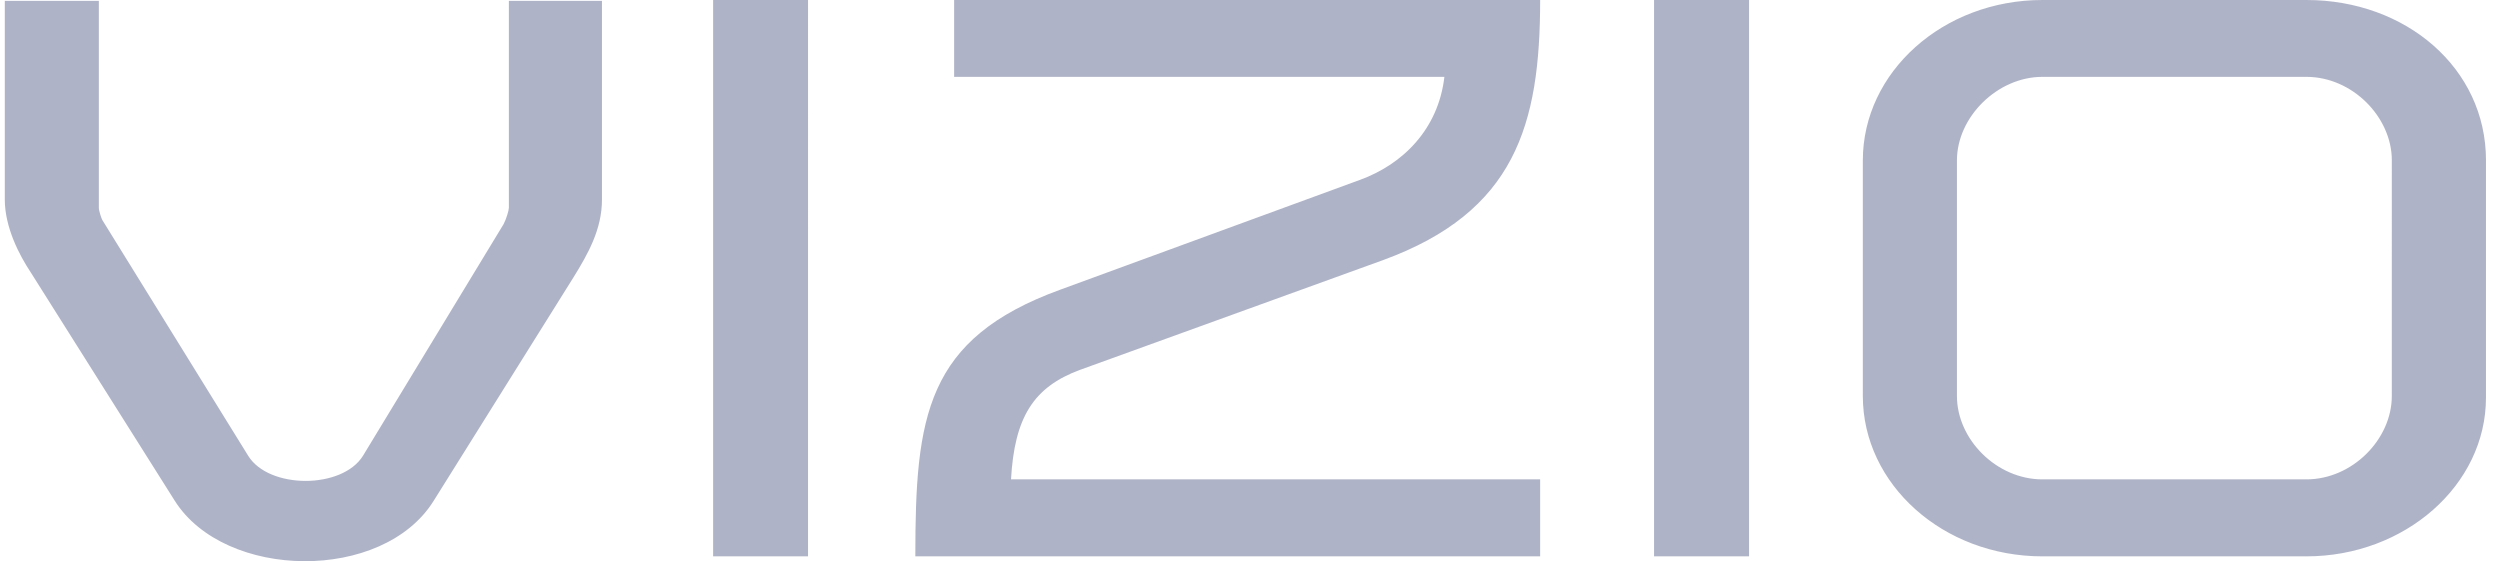 <svg fill="none" xmlns="http://www.w3.org/2000/svg" viewBox="0 0 98 22" class="swiper-slide max-h-[32px]"><path fill-rule="evenodd" clip-rule="evenodd" d="M93.76 6.287c0-1.703-1.552-3.274-3.346-3.274H80.06c-1.757 0-3.348 1.571-3.348 3.274v9.237c0 1.701 1.555 3.267 3.348 3.267h10.353c1.794 0 3.346-1.566 3.346-3.267V6.287Zm3.69 0v9.302c0 3.431-3.182 6.22-7.036 6.22H80.06c-3.888 0-7.037-2.821-7.037-6.285V6.287C73.024 2.82 76.174 0 80.061 0h10.353c3.89 0 7.037 2.664 7.037 6.287ZM64.839 21.808h3.724V0h-3.724v21.808Zm-22.495-7.312 11.873-4.3C59.39 8.304 60.374 4.906 60.374 0H37.402v3.013H56.62c-.237 2.052-1.63 3.432-3.32 4.042l-11.737 4.3c-5.28 1.922-5.682 4.969-5.682 10.453h24.493v-3.017H39.632c.137-2.435.882-3.62 2.71-4.295Zm-14.39 7.312h3.721V0h-3.721v21.808ZM19.947.033h3.65v7.79c0 1.16-.541 2.121-1.115 3.047l-5.481 8.76c-1.994 3.207-8.185 3.11-10.15 0l-5.644-8.95C.76 10.008.188 8.914.188 7.822V.033h3.687v8.11c0 .128.102.422.136.482l5.718 9.241c.812 1.314 3.688 1.314 4.5 0l5.512-9.08c.103-.193.207-.542.207-.642V.034Z" fill="#AFB3C7"></path></svg>